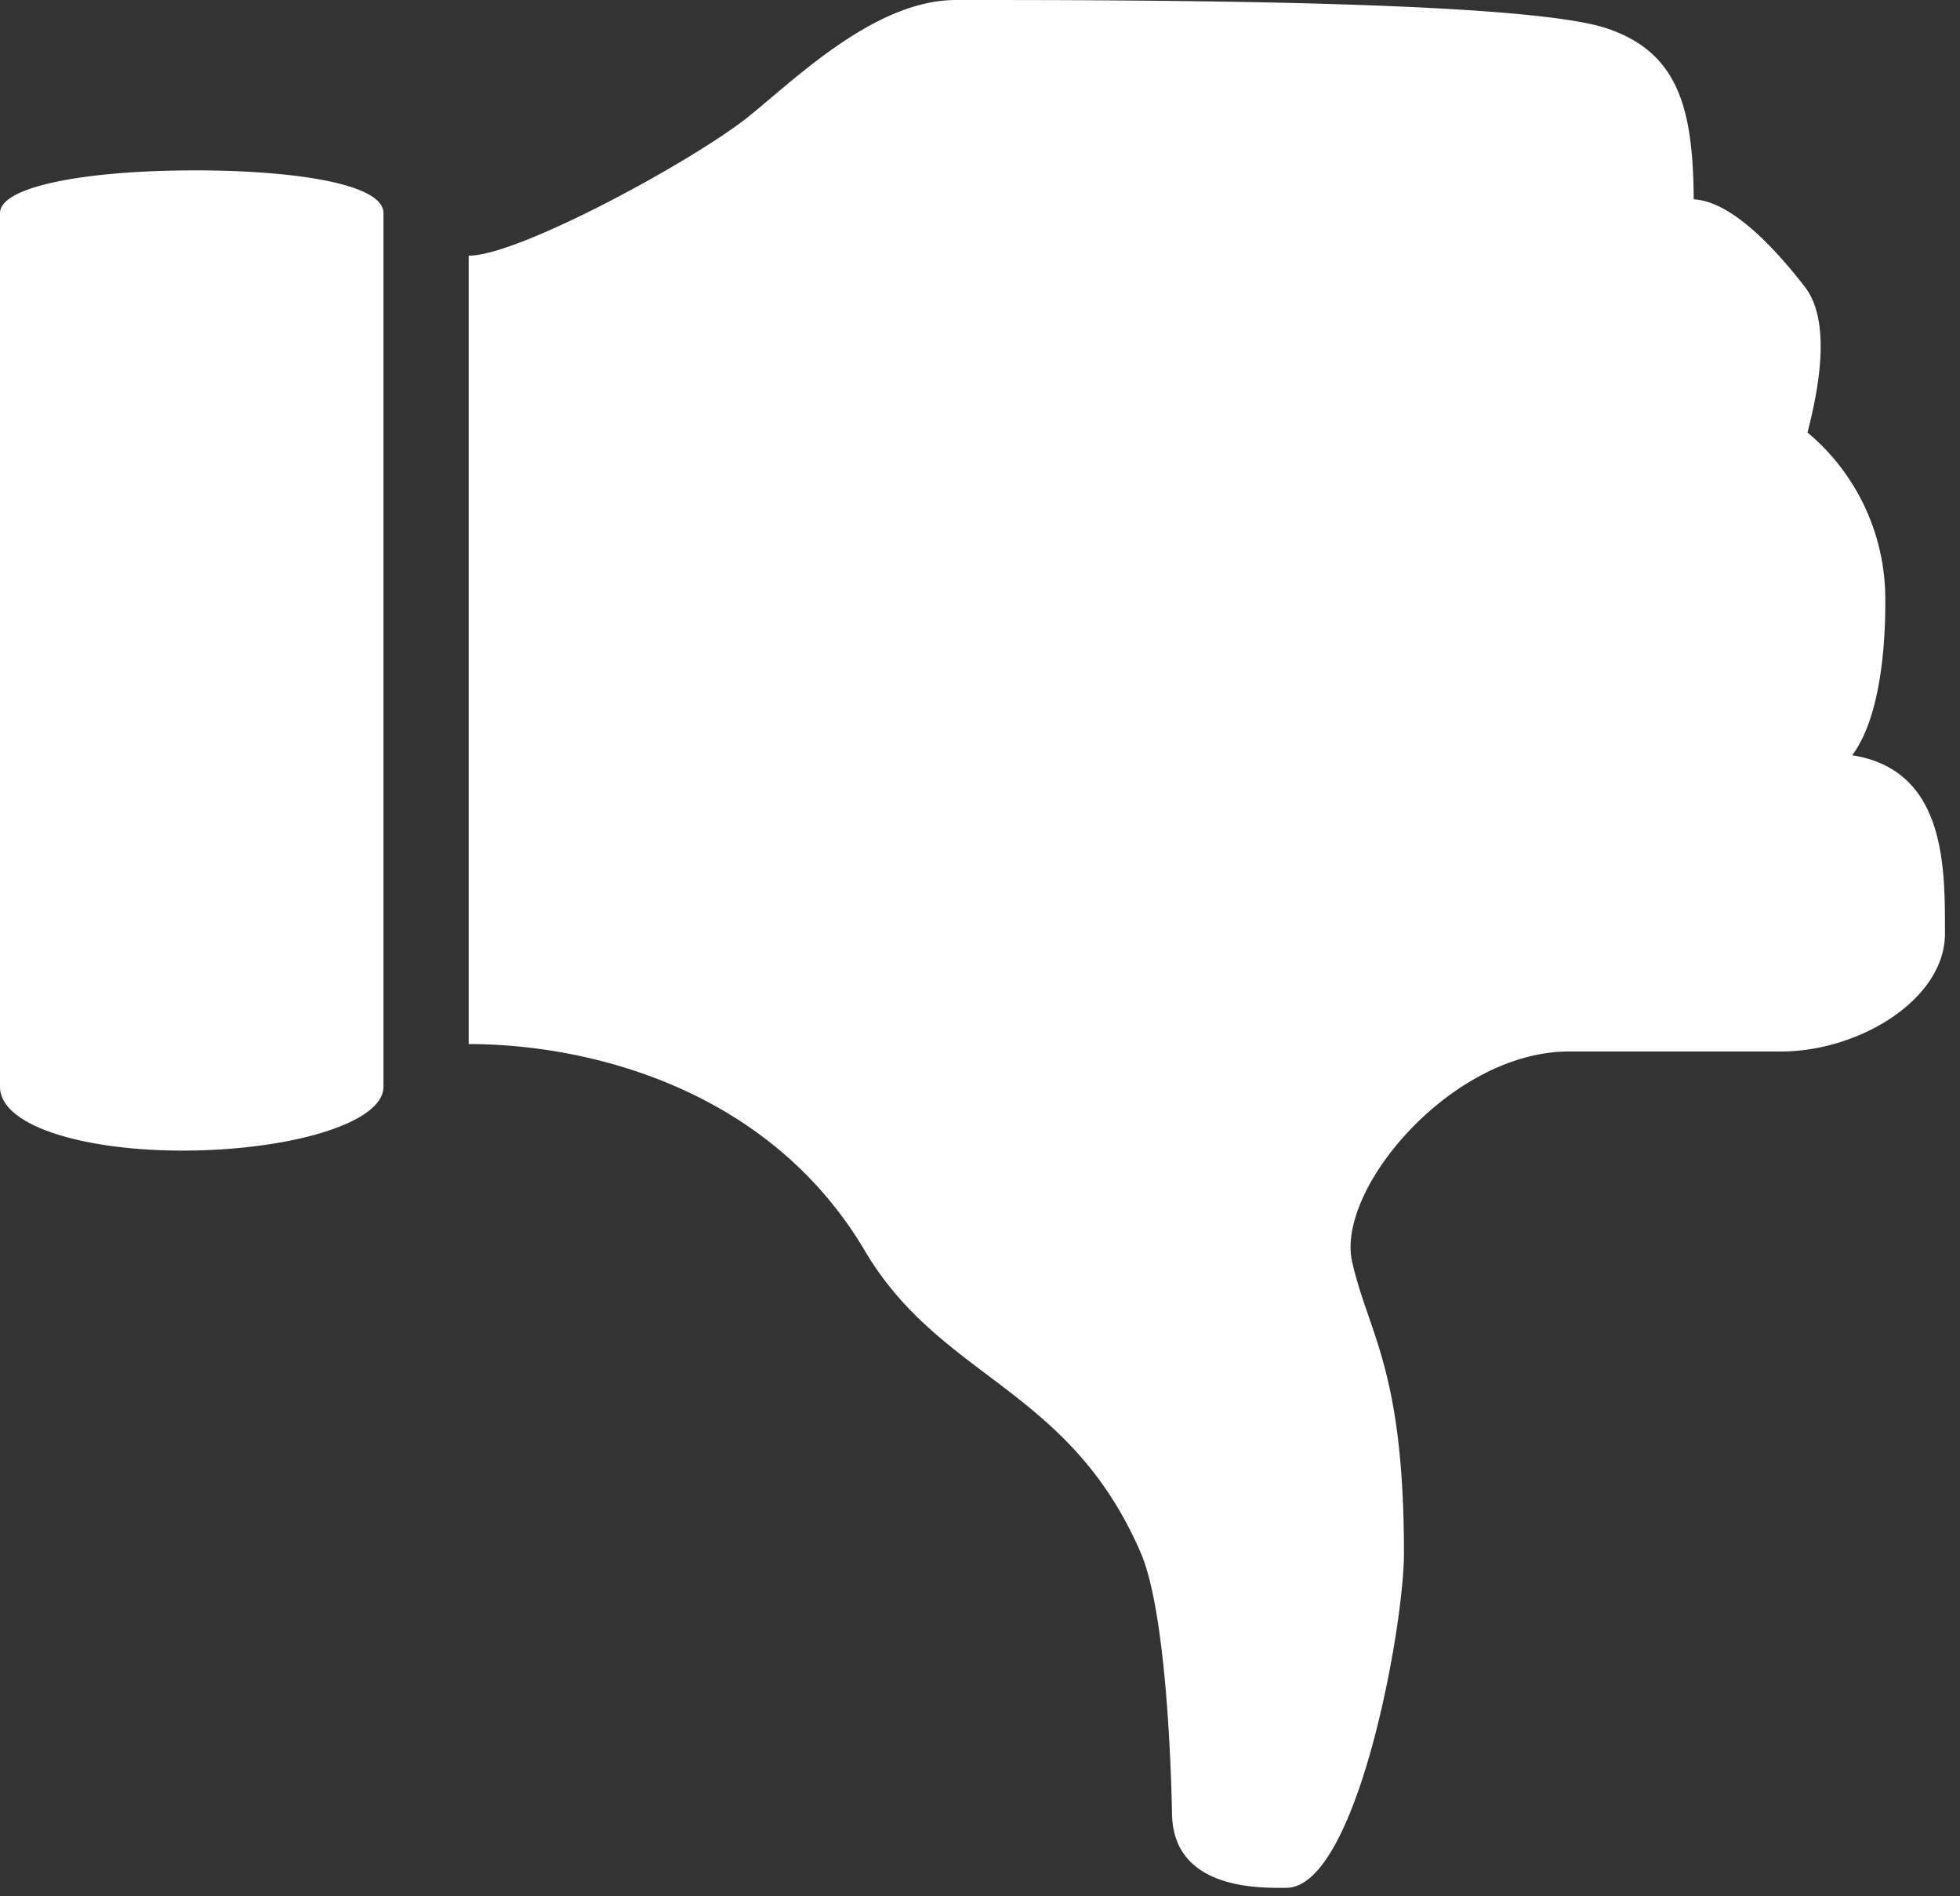 <svg xmlns="http://www.w3.org/2000/svg" width="92" height="89" viewBox="0 0 92 89">
  <rect x="0" y="0" width="92" height="89" fill="#333333" stroke="none"/>
<defs>
    <style>
      .cls-1 {
        fill: #fff;
        fill-rule: evenodd;
      }
    </style>
  </defs>
  <path id="Thumb_down" data-name="Thumb down" class="cls-1" d="M91.294,43.817c0,3.083-4.023,5.531-7.692,5.531H73.644c-5.51,0-10.941,6.468-10.178,9.861S65.9,64.251,65.9,72.9c0,3.46-2.213,15.7-5.532,15.7-1.133,0-5.282.14-5.354-3.445-0.071-3.549-.4-9.823-1.477-12.3-3.379-7.777-9.364-8.1-12.945-14.158C36.095,51.094,27.667,49,22,49V12c2.388,0,10.72-4.553,13.216-6.592C37.534,3.515,41.165,0,44.877,0c8.017,0,26.555,0,30.535,1.328C78.777,2.45,79.475,5.085,79.5,9.355c1.893,0.1,4.038,2.589,5.212,4.1,1.271,1.64.649,4.833,0.13,6.842a10.183,10.183,0,0,1,3.648,7.568c0.039,2.251-.2,5.786-1.551,7.58C91.362,36.145,91.294,40.734,91.294,43.817ZM8.516,54C3.935,53.991,0,52.852,0,51V10C0,8.792,3.725,8.061,8.516,8,13.225,7.94,18,8.527,18,10V51C18,52.762,13.424,54.009,8.516,54Z"/>
</svg>
